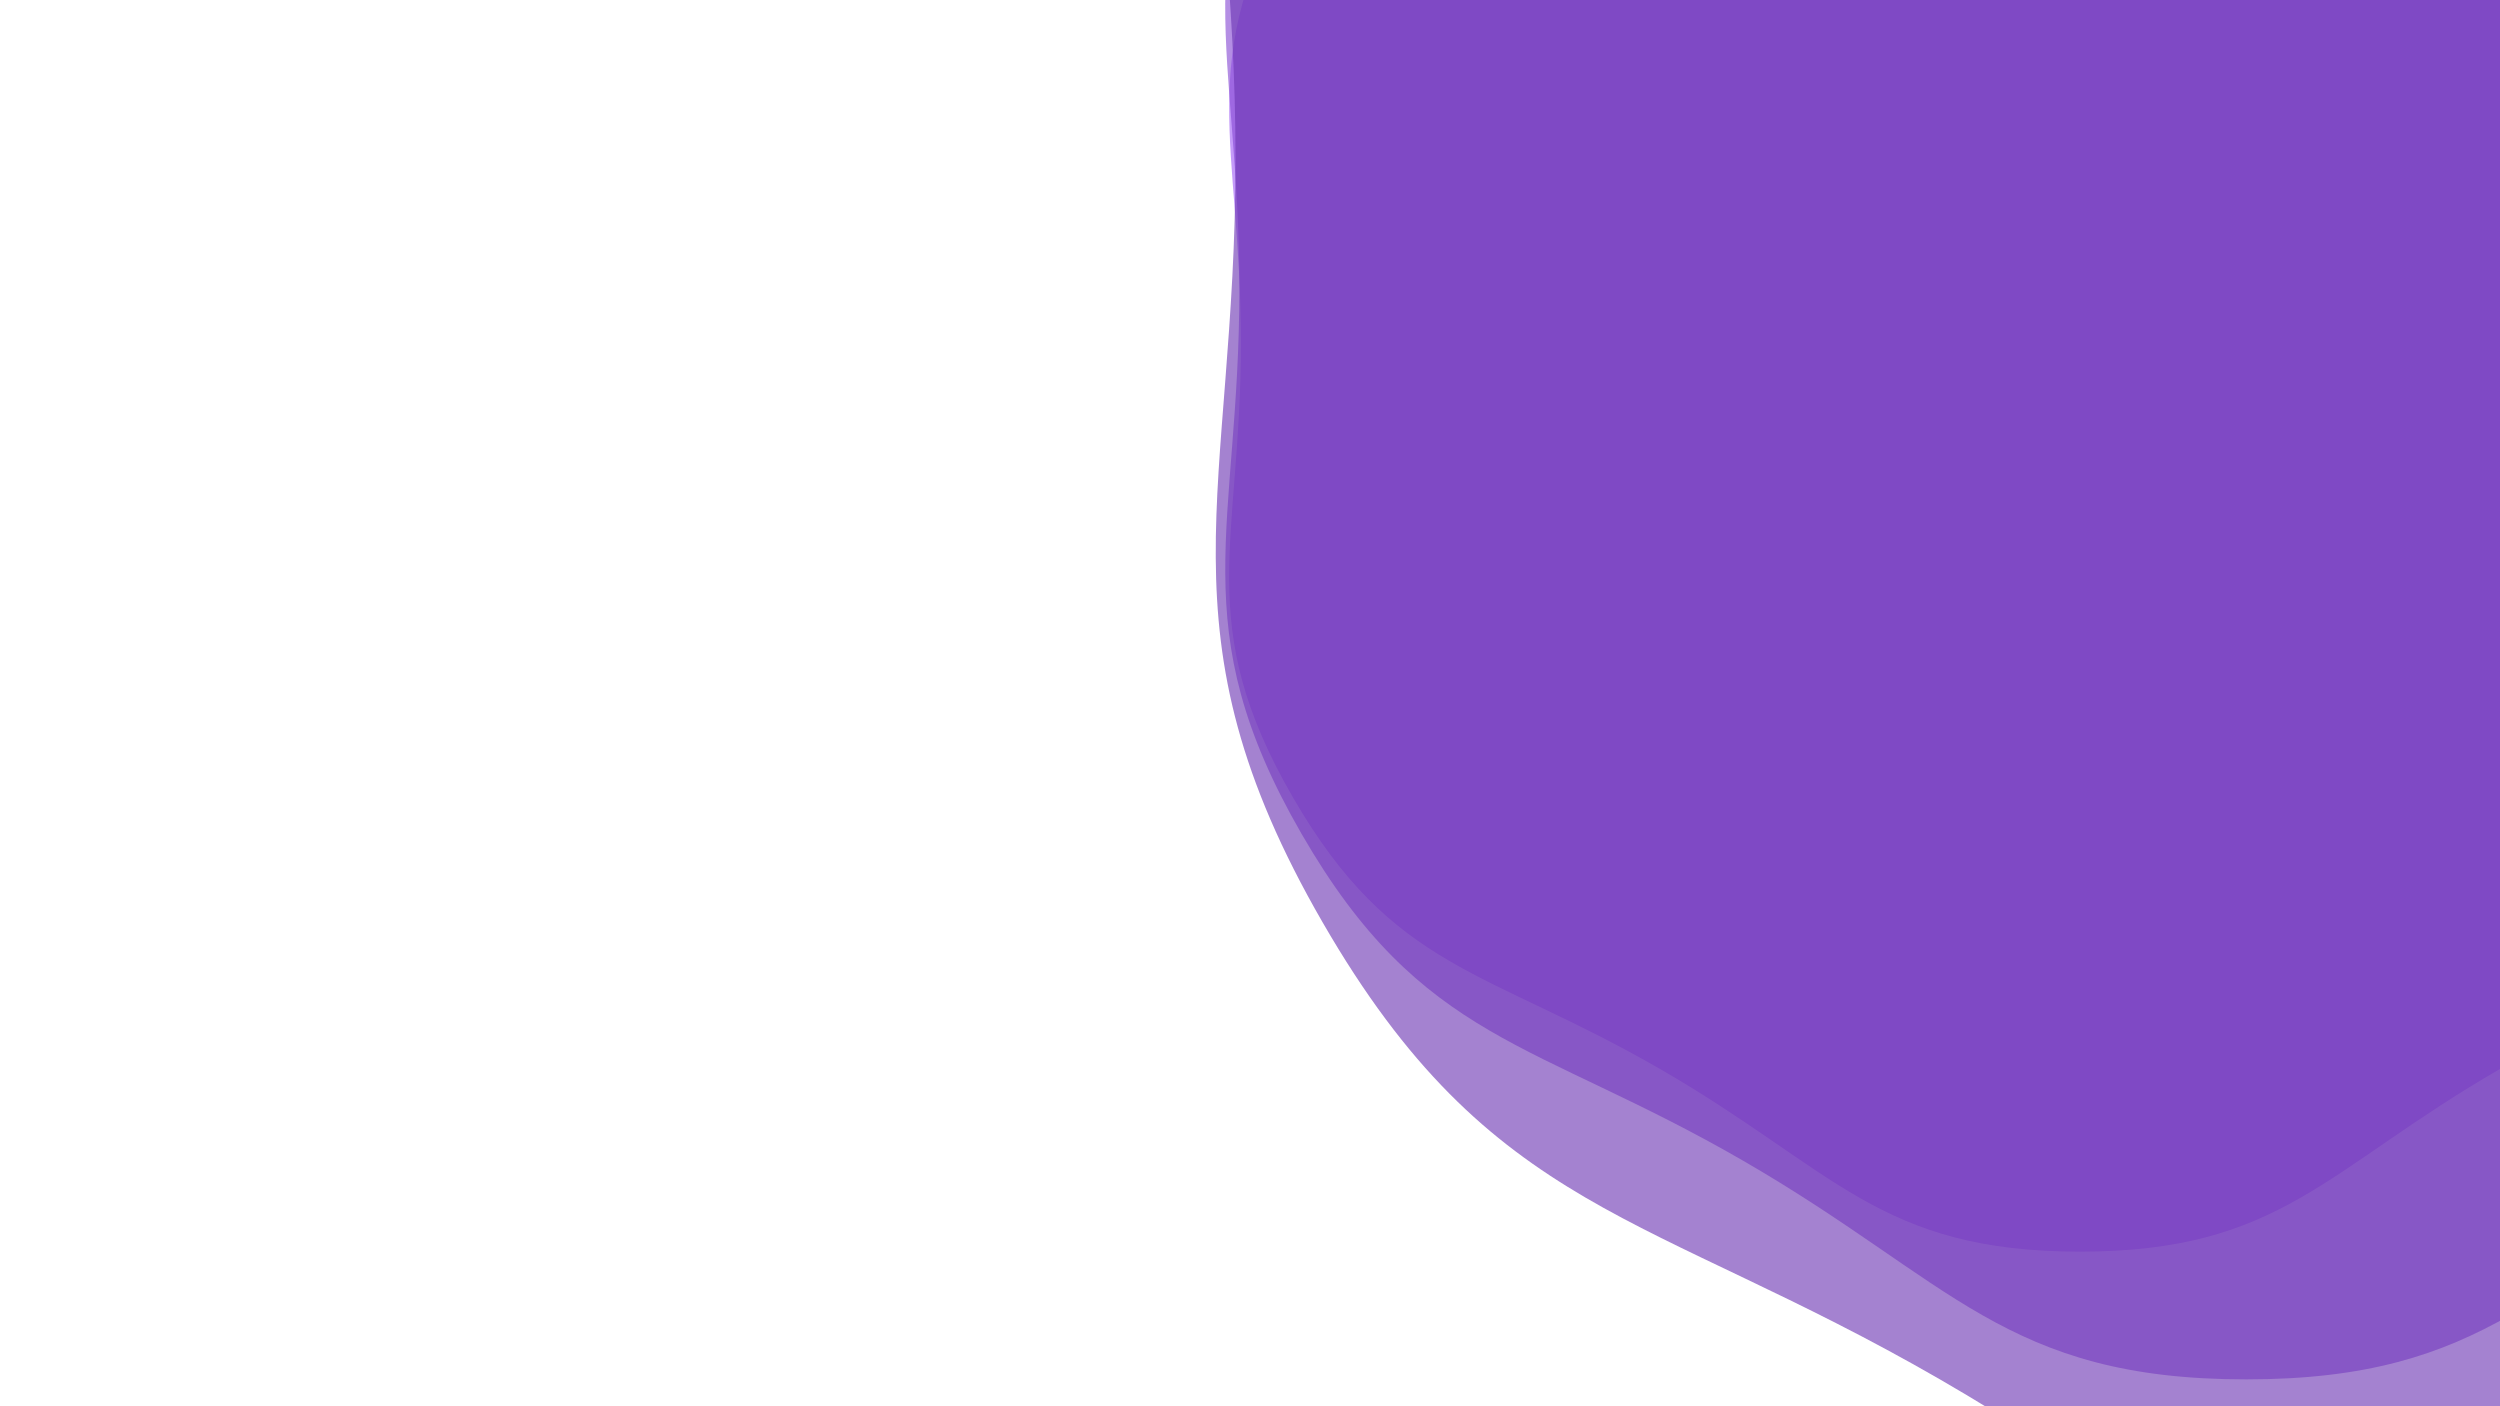 <svg xmlns="http://www.w3.org/2000/svg" xmlns:xlink="http://www.w3.org/1999/xlink" style="margin:auto;display:block;z-index:1;position:relative" preserveAspectRatio="xMidYMid" viewBox="0 0 1920 1080">
<g transform="translate(959,470.5) scale(1,1) translate(-959,-470.5)"><g transform="translate(1597.444,263.057) scale(100)" opacity="0.62">
  <path d="M6.444 0 C6.444 1.544 6.818 2.154 6.046 3.491 S4.559 4.809 3.222 5.581 S1.544 6.982 4.2749480605916147e-16 6.982 S-1.885 6.353 -3.222 5.581 S-5.274 4.828 -6.046 3.491 S-6.444 1.544 -6.444 7.892211804169133e-16 S-6.818 -2.154 -6.046 -3.491 S-4.559 -4.809 -3.222 -5.581 S-1.544 -6.982 -1.2824844181774843e-15 -6.982 S1.885 -6.353 3.222 -5.581 S5.274 -4.828 6.046 -3.491 S6.444 -1.544 6.444 -1.5784423608338266e-15" fill="#a05ef5" stroke-width="0">
    <animateTransform attributeName="transform" type="rotate" dur="50s" repeatCount="indefinite" values="0;60"></animateTransform>
  </path>
</g><g transform="translate(1725.133,221.568) scale(100)" opacity="0.62">
  <path d="M7.733 0 C7.733 1.853 8.182 2.584 7.255 4.189 S5.471 5.771 3.867 6.697 S1.853 8.378 5.129937672709938e-16 8.378 S-2.262 7.624 -3.867 6.697 S-6.329 5.793 -7.255 4.189 S-7.733 1.853 -7.733 9.470654165002962e-16 S-8.182 -2.584 -7.255 -4.189 S-5.471 -5.771 -3.867 -6.697 S-1.853 -8.378 -1.5389813018129812e-15 -8.378 S2.262 -7.624 3.867 -6.697 S6.329 -5.793 7.255 -4.189 S7.733 -1.853 7.733 -1.8941308330005923e-15" fill="#8649d4" stroke-width="0">
    <animateTransform attributeName="transform" type="rotate" dur="25s" repeatCount="indefinite" values="0;60"></animateTransform>
  </path>
</g><g transform="translate(2031.586,121.996) scale(100)" opacity="0.62">
  <path d="M10.827 0 C10.827 2.594 11.455 3.618 10.158 5.864 S7.66 8.079 5.413 9.376 S2.594 11.729 7.181912741793913e-16 11.729 S-3.167 10.673 -5.413 9.376 S-8.861 8.111 -10.158 5.864 S-10.827 2.594 -10.827 1.3258915831004145e-15 S-11.455 -3.618 -10.158 -5.864 S-7.66 -8.079 -5.413 -9.376 S-2.594 -11.729 -2.1545738225381737e-15 -11.729 S3.167 -10.673 5.413 -9.376 S8.861 -8.111 10.158 -5.864 S10.827 -2.594 10.827 -2.651783166200829e-15" fill="#6c35b3" stroke-width="0">
    <animateTransform attributeName="transform" type="rotate" dur="16.667s" repeatCount="indefinite" values="0;60"></animateTransform>
  </path>
</g></g>
</svg>